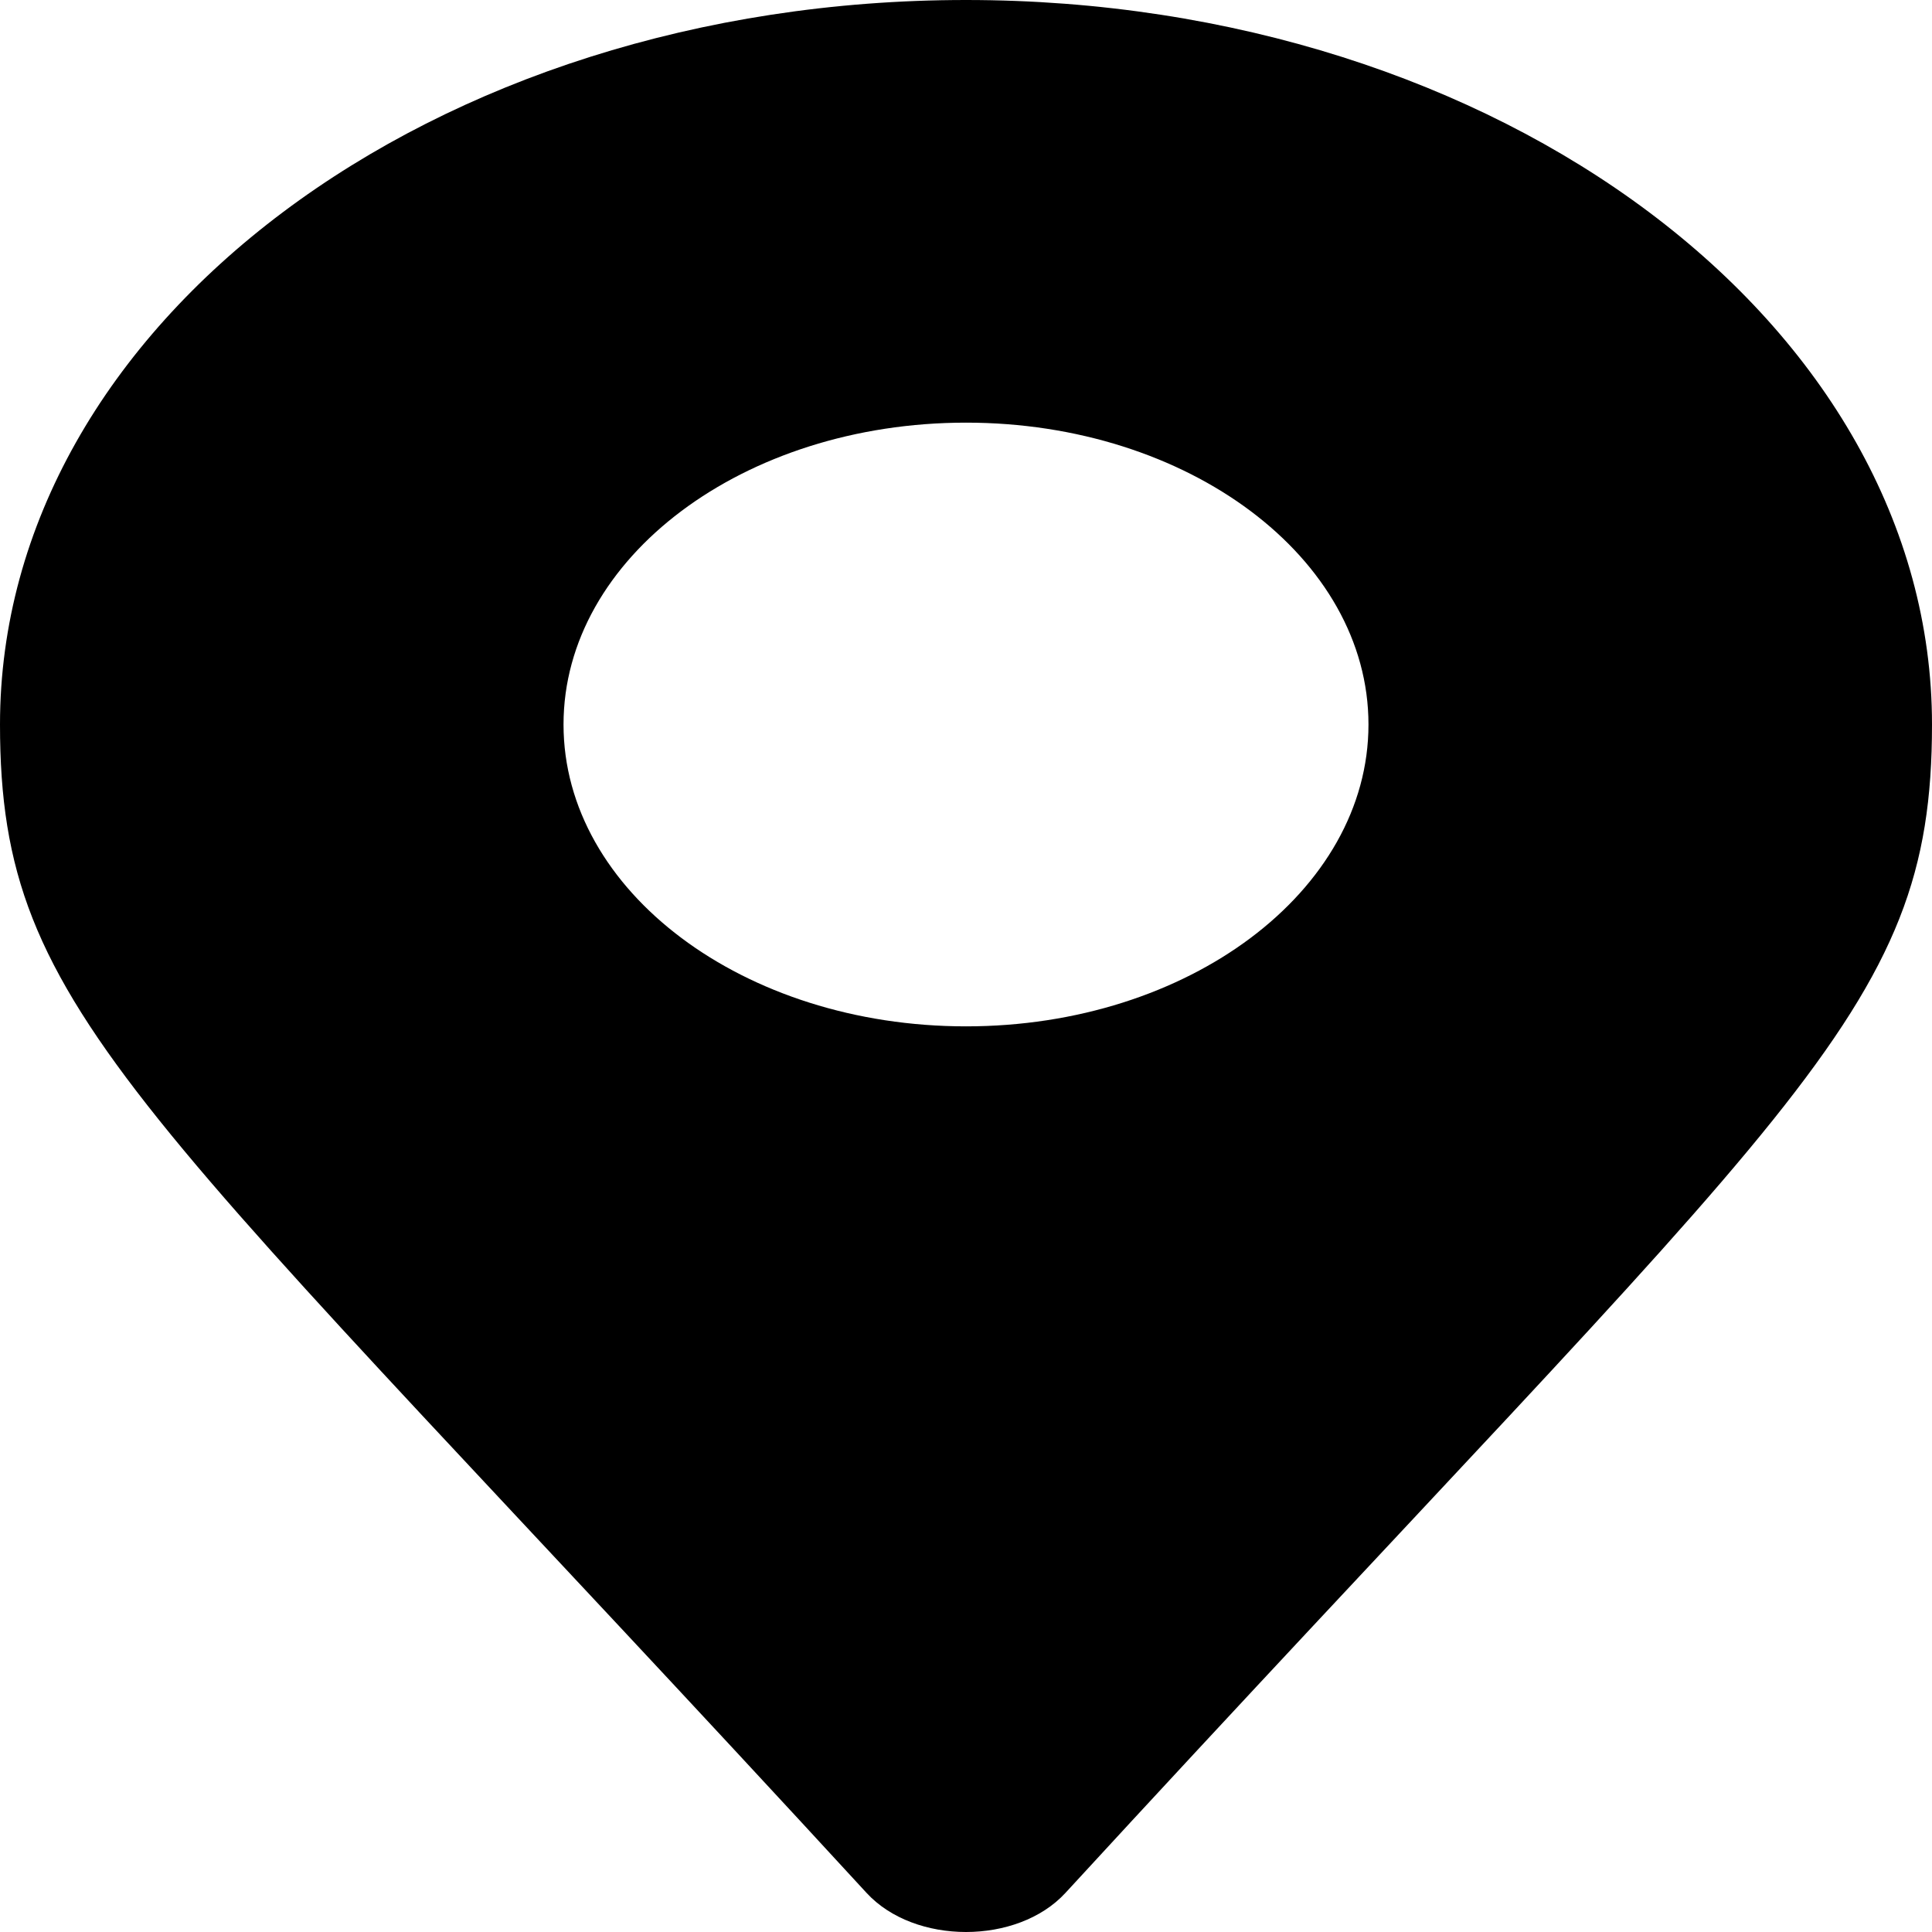 <svg width="25" height="25" viewBox="0 0 25 25" fill="none" xmlns="http://www.w3.org/2000/svg">
<path d="M11.215 24.496C1.756 14.21 0 13.155 0 9.375C0 4.197 5.596 0 12.5 0C19.404 0 25 4.197 25 9.375C25 13.155 23.244 14.21 13.785 24.496C13.164 25.168 11.836 25.168 11.215 24.496ZM12.5 13.281C15.377 13.281 17.708 11.532 17.708 9.375C17.708 7.218 15.377 5.469 12.5 5.469C9.623 5.469 7.292 7.218 7.292 9.375C7.292 11.532 9.623 13.281 12.5 13.281Z" fill="black"/>
</svg>

